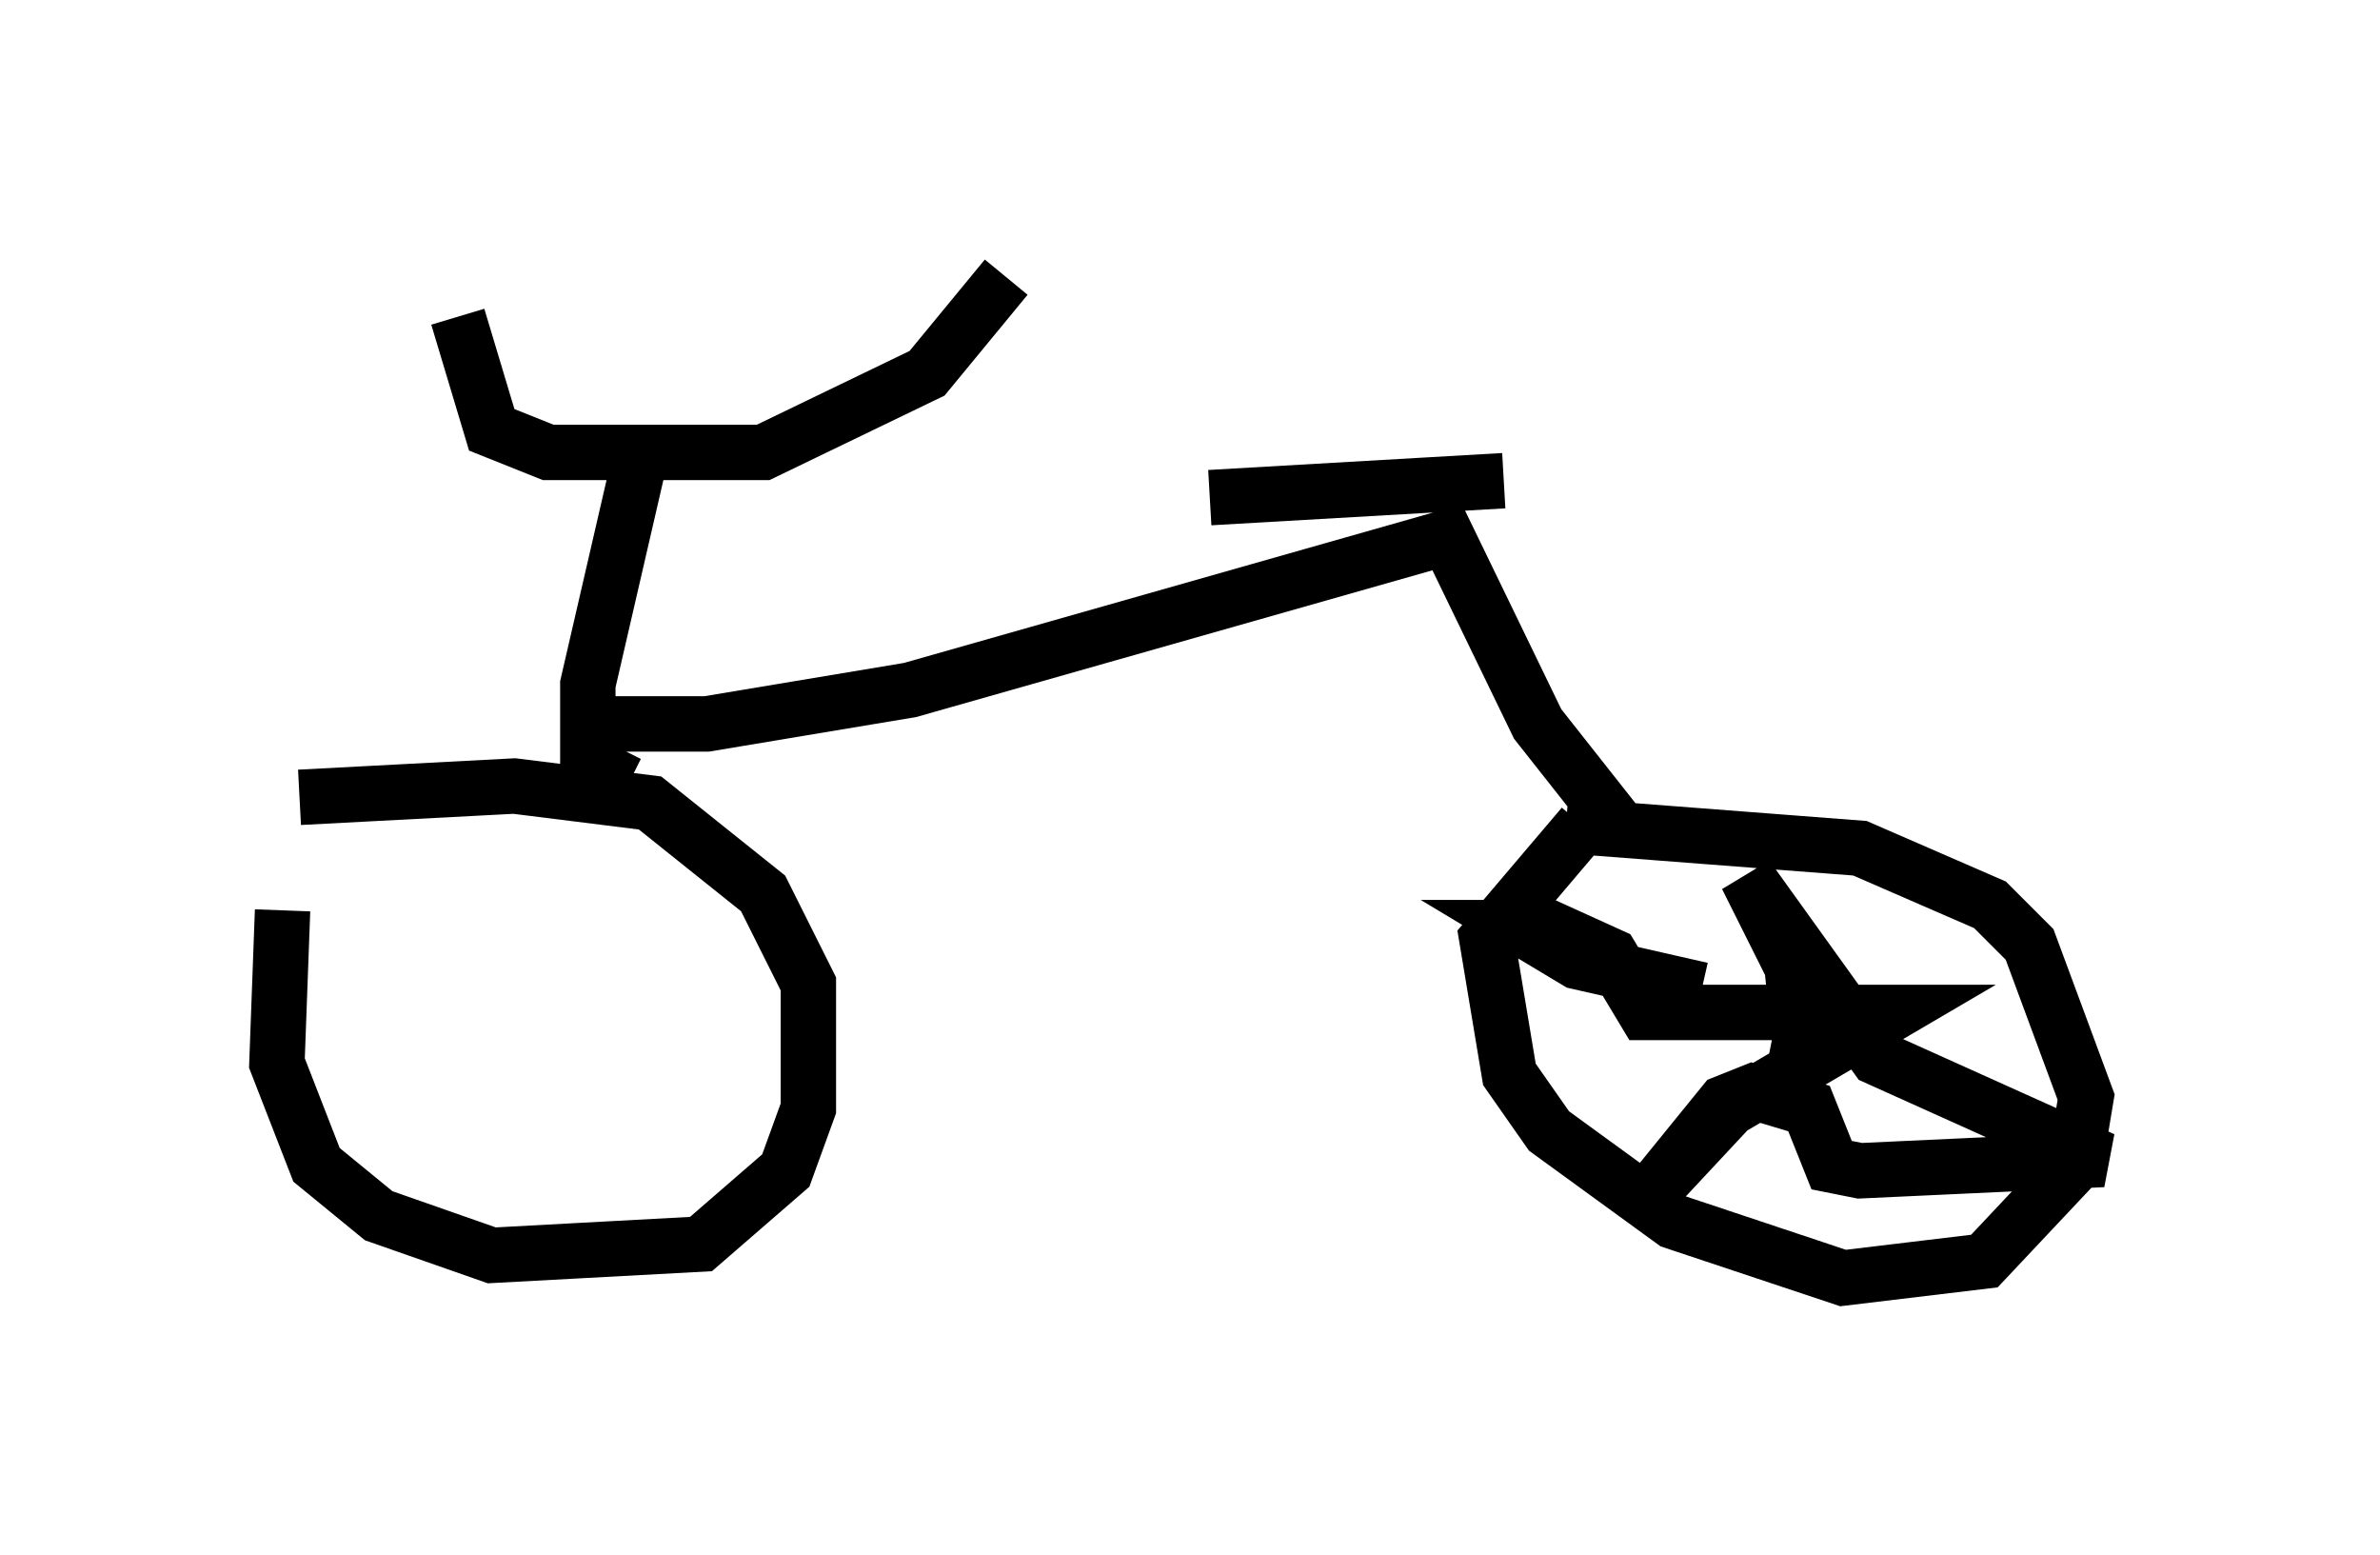 <?xml version="1.0" encoding="utf-8" ?>
<svg baseProfile="full" height="28.069" version="1.1" width="42.973" xmlns="http://www.w3.org/2000/svg" xmlns:ev="http://www.w3.org/2001/xml-events" xmlns:xlink="http://www.w3.org/1999/xlink"><defs /><rect fill="white" height="28.069" width="42.973" x="0" y="0" /><path d="M5.919, 14.698 m-0.817, 1.735 l-0.102, 2.756 0.715, 1.838 l1.123, 0.919 2.042, 0.715 l3.777, -0.204 1.531, -1.327 l0.408, -1.123 0.0, -2.246 l-0.817, -1.633 -2.042, -1.633 l-2.45, -0.306 -3.879, 0.204 m23.173, 0.51 l-1.735, 2.042 0.408, 2.45 l0.715, 1.021 2.246, 1.633 l3.063, 1.021 2.552, -0.306 l1.633, -1.735 0.204, -1.225 l-1.021, -2.756 -0.715, -0.715 l-2.348, -1.021 -5.308, -0.408 m-6.431, -5.921 l5.308, -0.306 m-18.886, -2.96 l0.613, 2.042 1.021, 0.408 l3.879, 0.0 2.96, -1.429 l1.429, -1.735 m-6.635, 3.369 l-0.919, 3.981 0.0, 2.144 l0.51, -1.021 m-0.408, -0.408 l2.042, 0.0 3.675, -0.613 l9.698, -2.756 1.633, 3.369 l1.531, 1.94 m3.267, 3.471 l-0.102, 0.51 0.51, -0.204 l-0.51, -0.306 -0.102, -1.021 l-0.817, -1.633 2.348, 3.267 l4.083, 1.838 -4.39, 0.204 l-0.51, -0.102 -0.408, -1.021 l-1.021, -0.306 -0.51, 0.204 l-1.327, 1.633 1.429, -1.531 l2.96, -1.735 -4.492, 0.0 l-0.613, -1.021 -1.123, -0.51 l-0.51, 0.0 1.021, 0.613 l2.246, 0.51 " fill="none" stroke="black" stroke-width="1" /></svg>